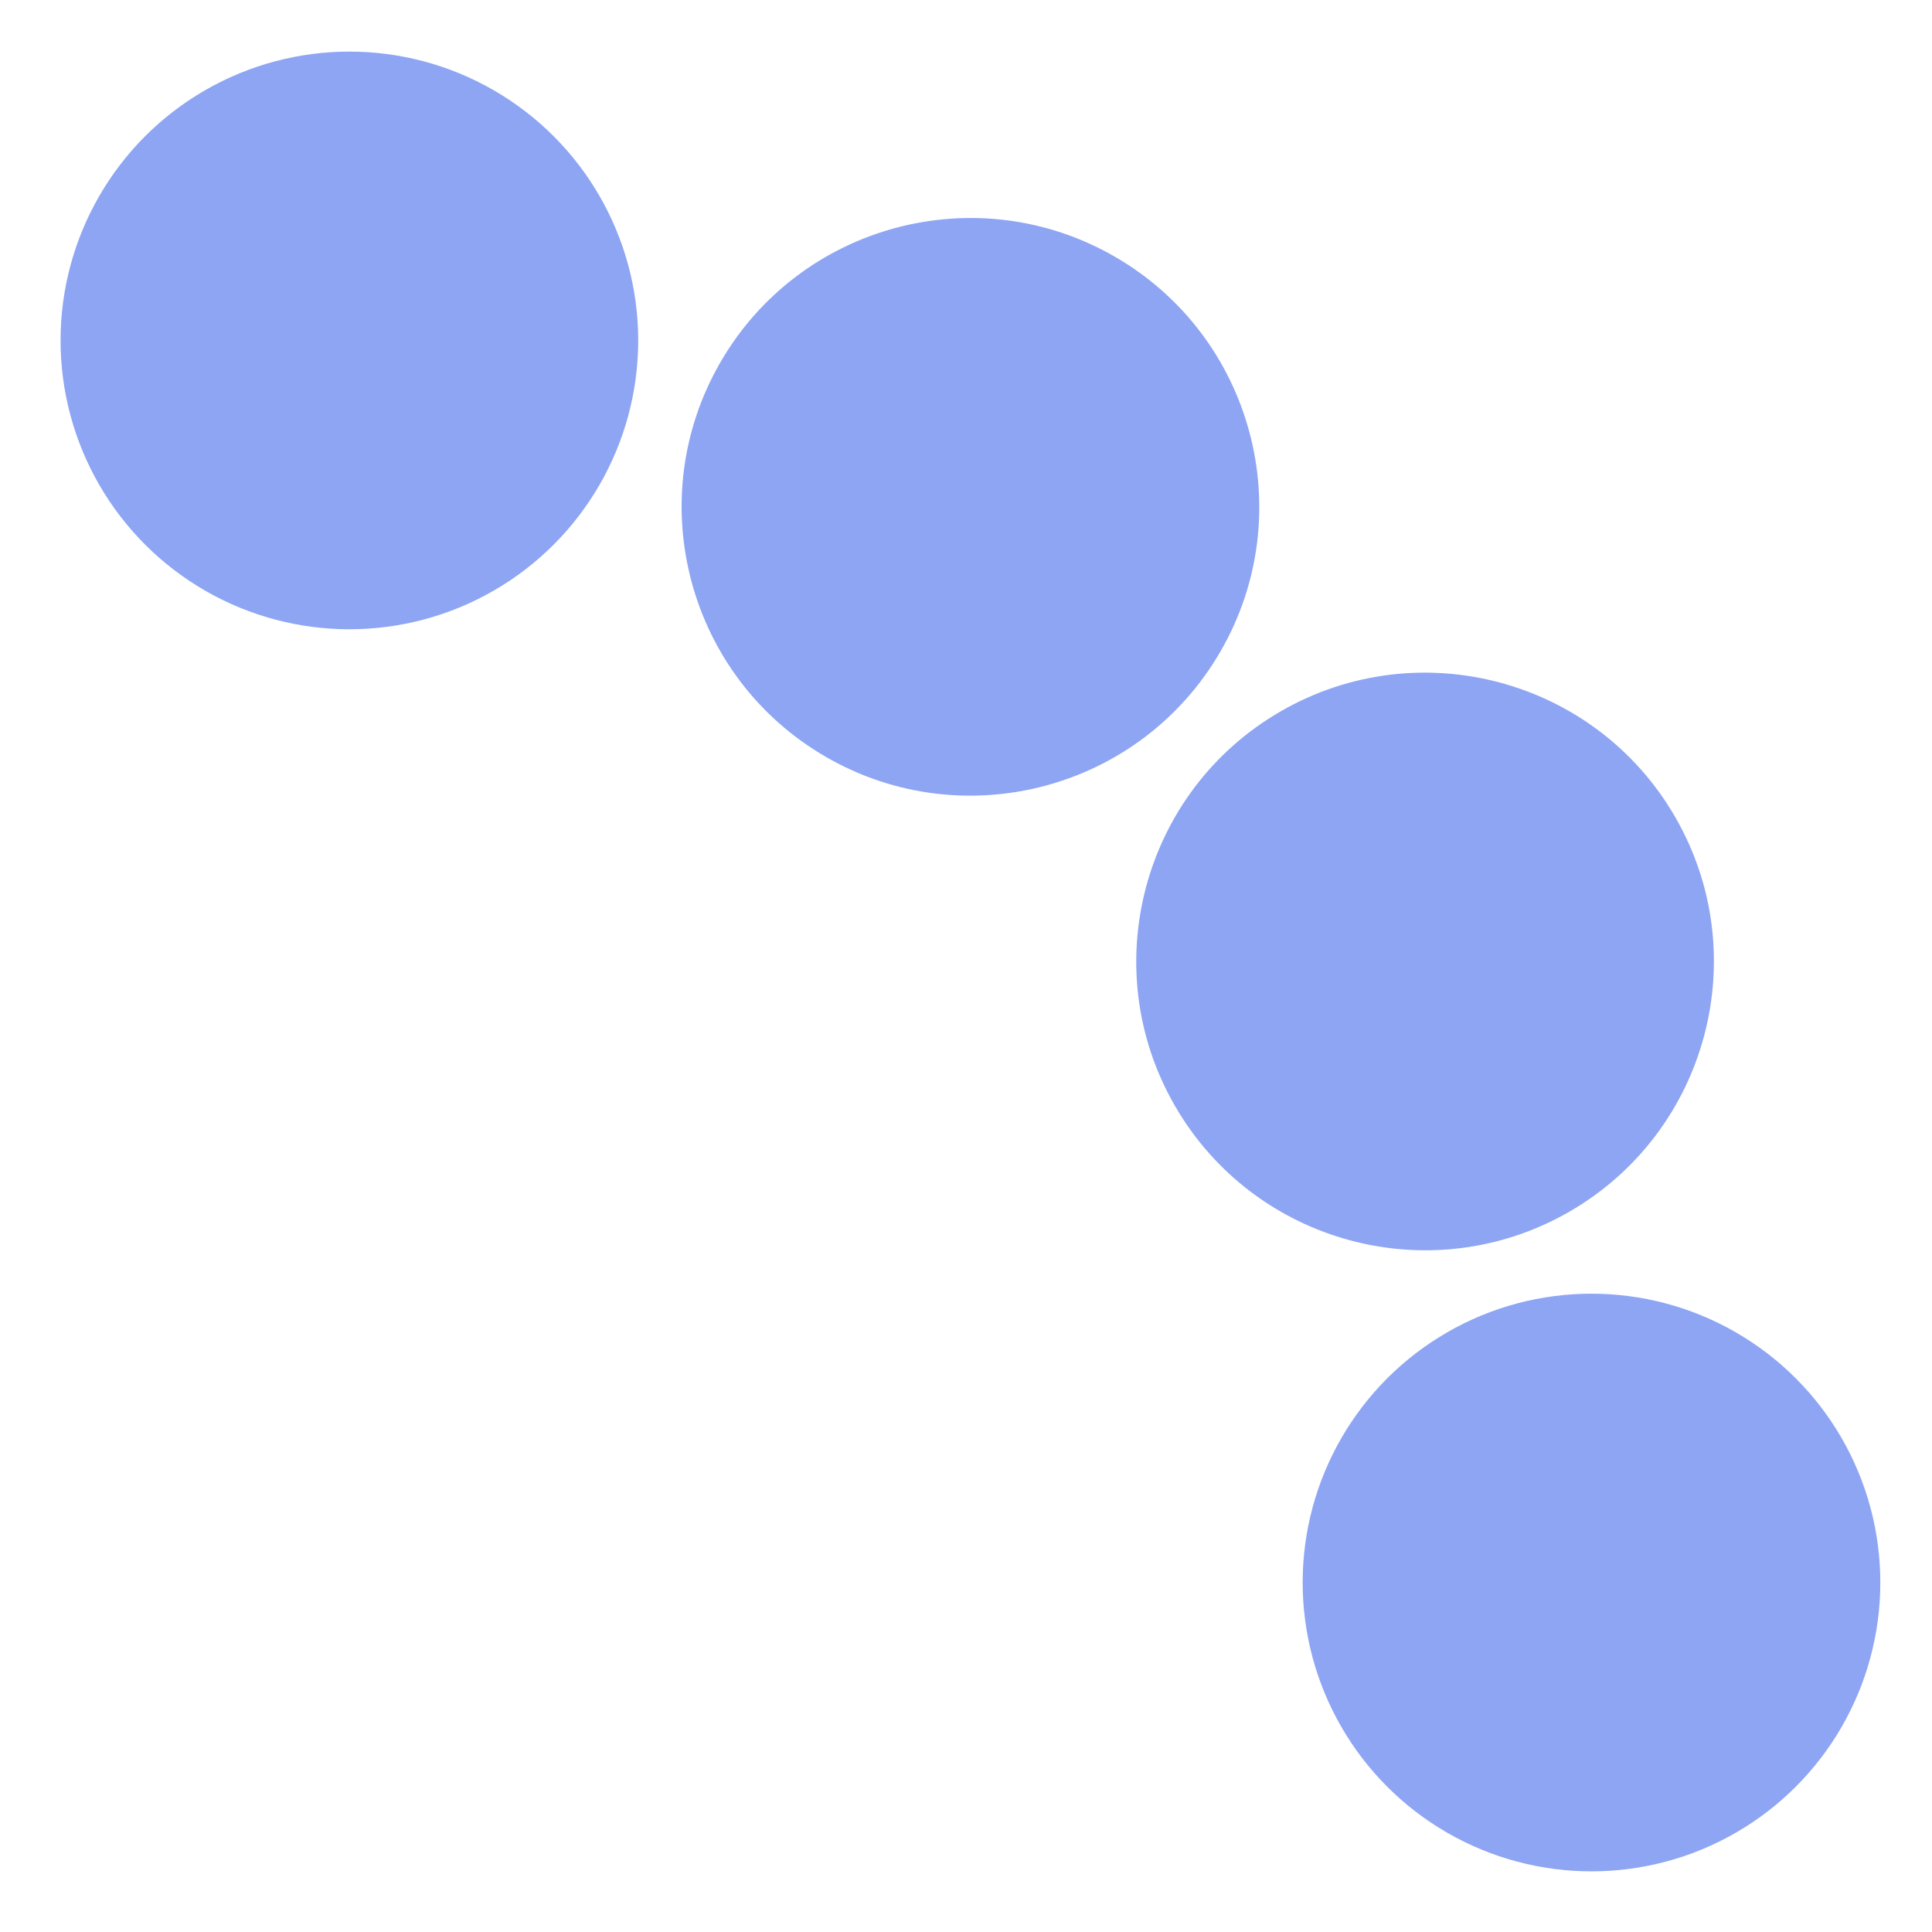<?xml version="1.0" encoding="UTF-8" standalone="no"?><!DOCTYPE svg PUBLIC "-//W3C//DTD SVG 1.1//EN" "http://www.w3.org/Graphics/SVG/1.1/DTD/svg11.dtd"><svg width="100%" height="100%" viewBox="0 0 135 135" version="1.1" xmlns="http://www.w3.org/2000/svg" xmlns:xlink="http://www.w3.org/1999/xlink" xml:space="preserve" xmlns:serif="http://www.serif.com/" style="fill-rule:evenodd;clip-rule:evenodd;stroke-linejoin:round;stroke-miterlimit:2;"><path d="M134.995,134.995l-134.995,-0l0,-134.995l134.995,0l-0,134.995Z" style="fill:none;"/><circle cx="24.414" cy="23.788" r="20.182" style="fill:#8da5f3;"/><path d="M50.333,25.325c5.569,-9.647 17.922,-12.957 27.568,-7.387c9.647,5.569 12.957,17.922 7.388,27.569c-5.57,9.646 -17.923,12.956 -27.569,7.387c-9.647,-5.57 -12.957,-17.923 -7.387,-27.569Z" style="fill:#8da5f3;"/><path d="M89.488,49.706c9.646,-5.569 21.999,-2.259 27.569,7.387c5.569,9.646 2.259,22 -7.387,27.569c-9.647,5.569 -22,2.259 -27.569,-7.387c-5.57,-9.646 -2.26,-22 7.387,-27.569Z" style="fill:#8da5f3;"/><circle cx="111.207" cy="110.58" r="20.182" style="fill:#8da5f3;"/></svg>
